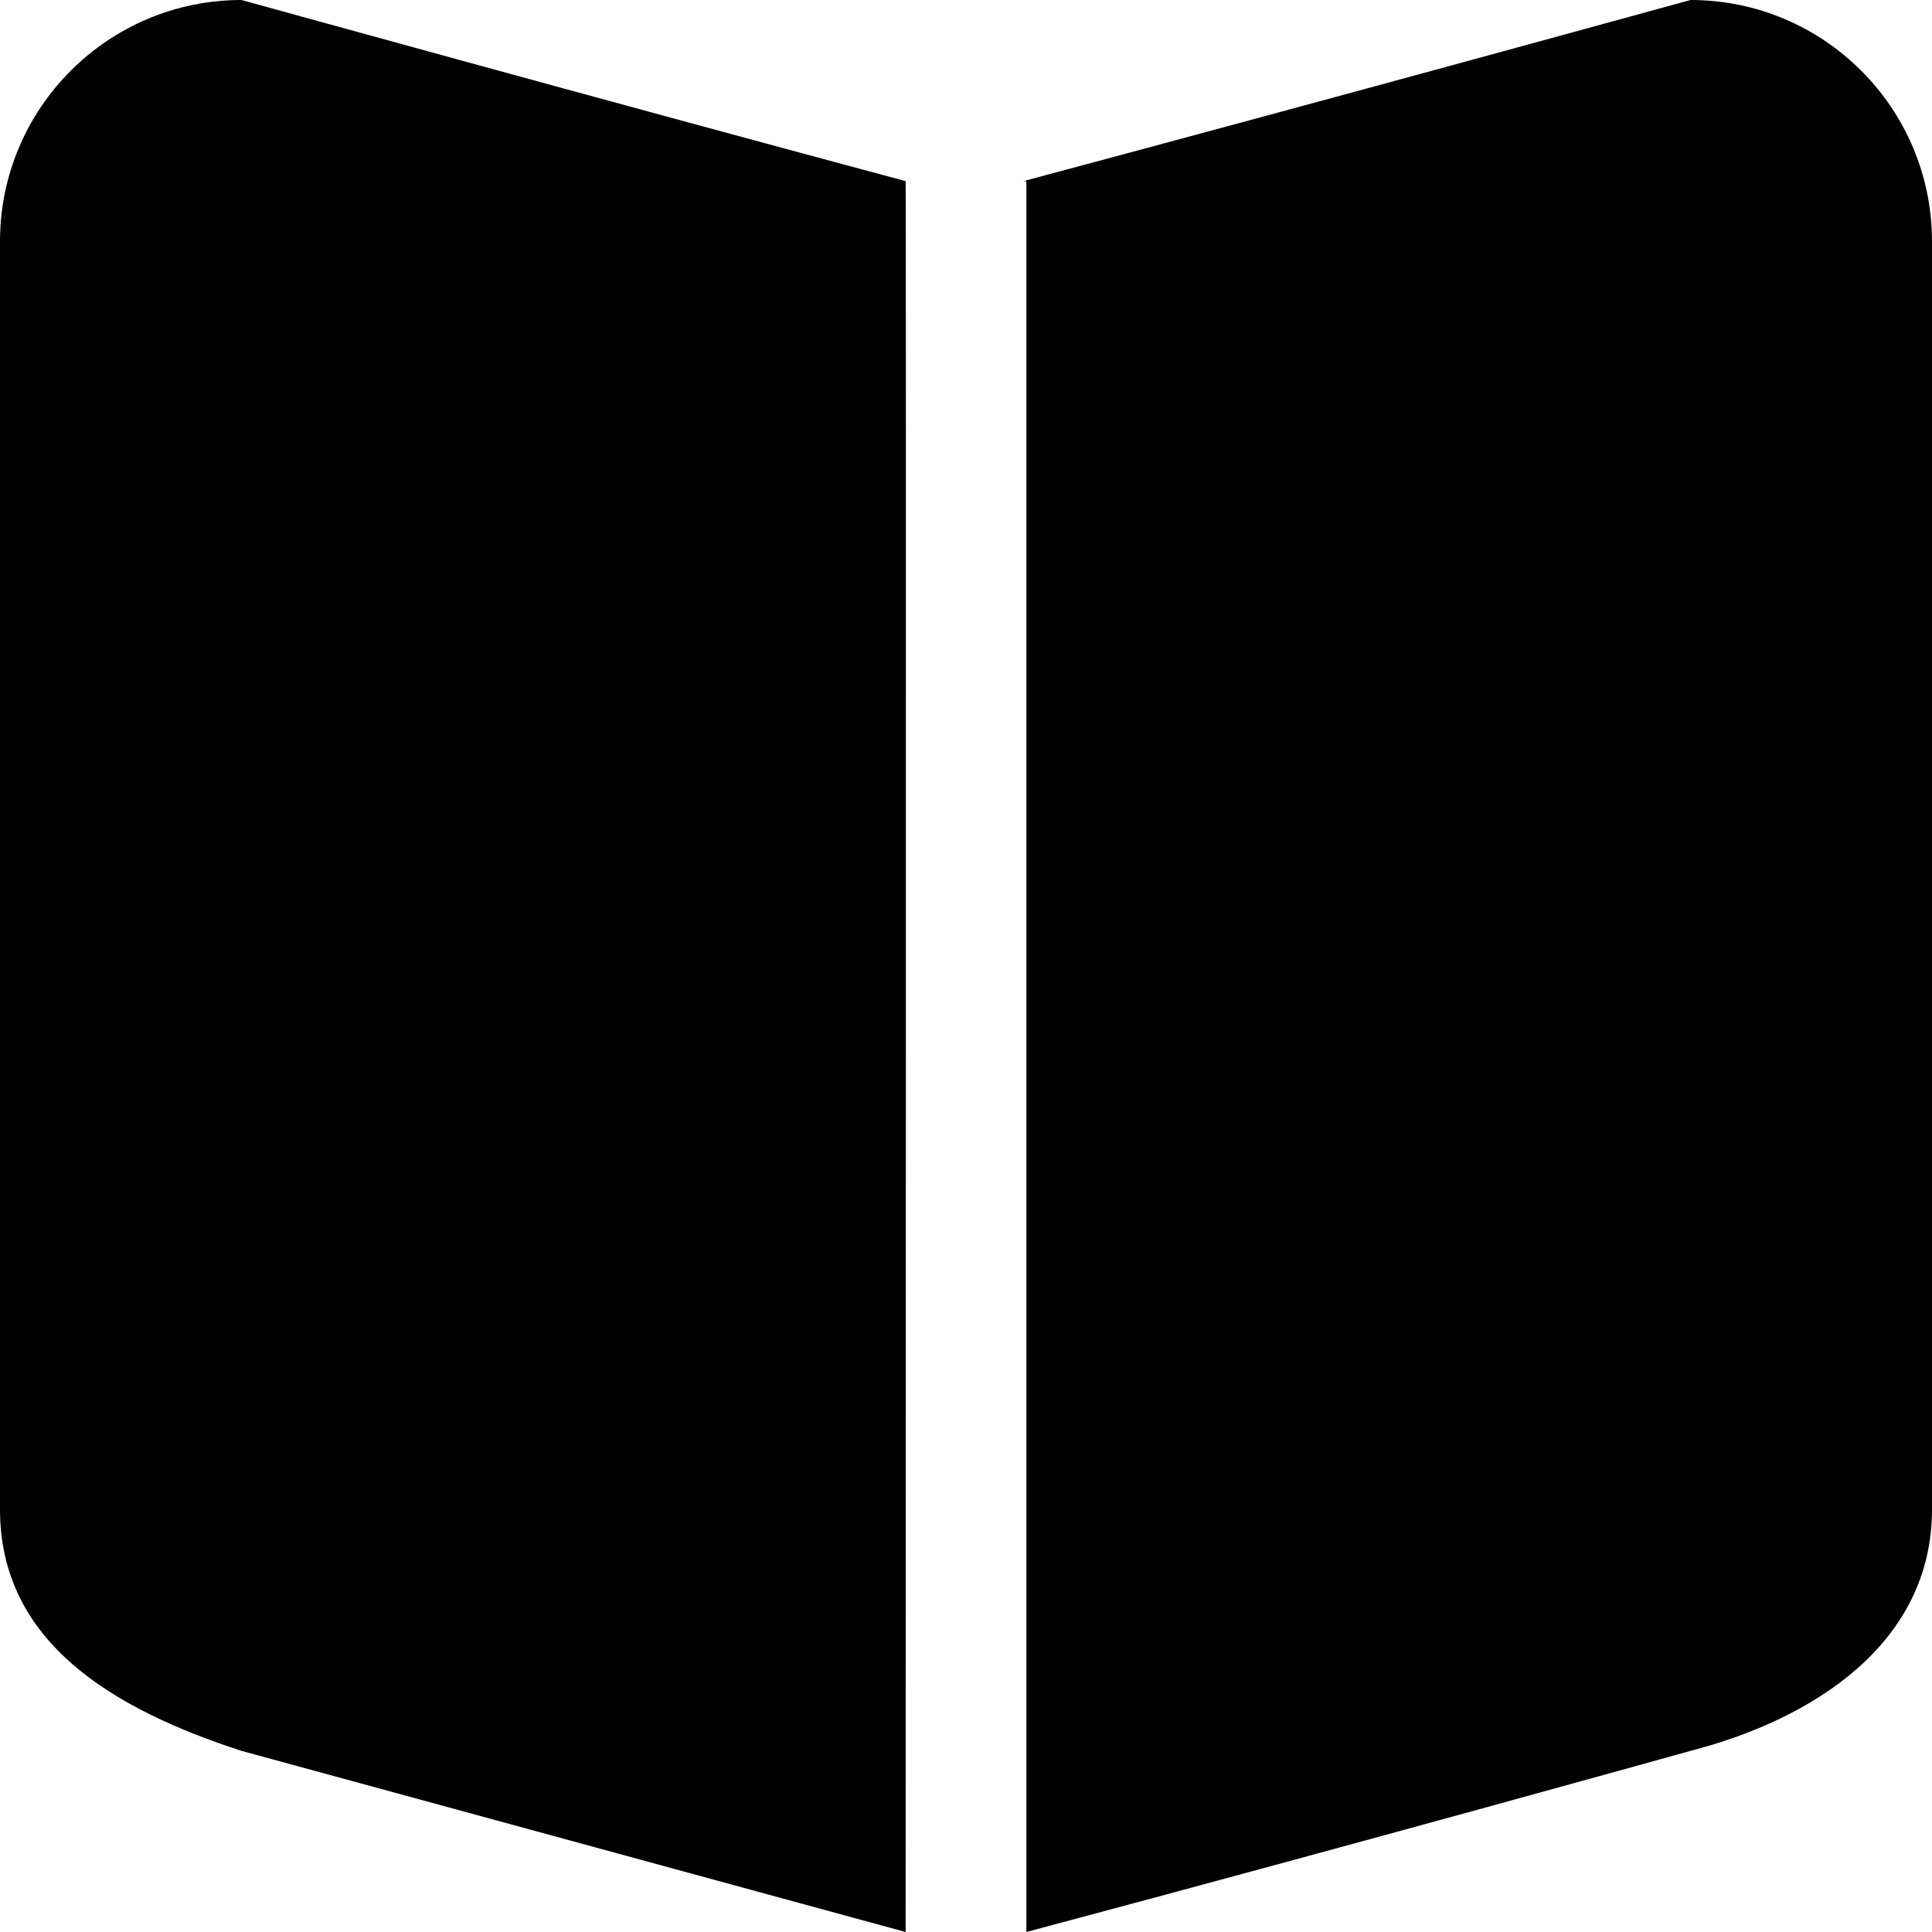 <?xml version="1.0" encoding="iso-8859-1"?>
<!-- Generator: Adobe Illustrator 18.0.0, SVG Export Plug-In . SVG Version: 6.00 Build 0)  -->
<!DOCTYPE svg PUBLIC "-//W3C//DTD SVG 1.1//EN" "http://www.w3.org/Graphics/SVG/1.1/DTD/svg11.dtd">
<svg version="1.1" id="Capa_1" xmlns="http://www.w3.org/2000/svg" xmlns:xlink="http://www.w3.org/1999/xlink" x="0px" y="0px"
	 viewBox="0 0 32 32" style="enable-background:new 0 0 32 32;" xml:space="preserve">
<g id="_x37__21_">
	<g>
		<path style="fill-rule:evenodd;clip-rule:evenodd;" d="M4,0C1.791,0,0,1.791,0,4v21c0,2.209,1.885,3.312,4,4l11,3
			c0,0,0.011-29,0-29C9.988,1.656,4,0,4,0z M28,0c0,0-5.789,1.594-11.049,3H17v29c5.618-1.499,11-3,11-3c2.053-0.531,4-1.791,4-4V4
			C32,1.791,30.209,0,28,0z"/>
	</g>
</g>
<g>
</g>
<g>
</g>
<g>
</g>
<g>
</g>
<g>
</g>
<g>
</g>
<g>
</g>
<g>
</g>
<g>
</g>
<g>
</g>
<g>
</g>
<g>
</g>
<g>
</g>
<g>
</g>
<g>
</g>
</svg>
